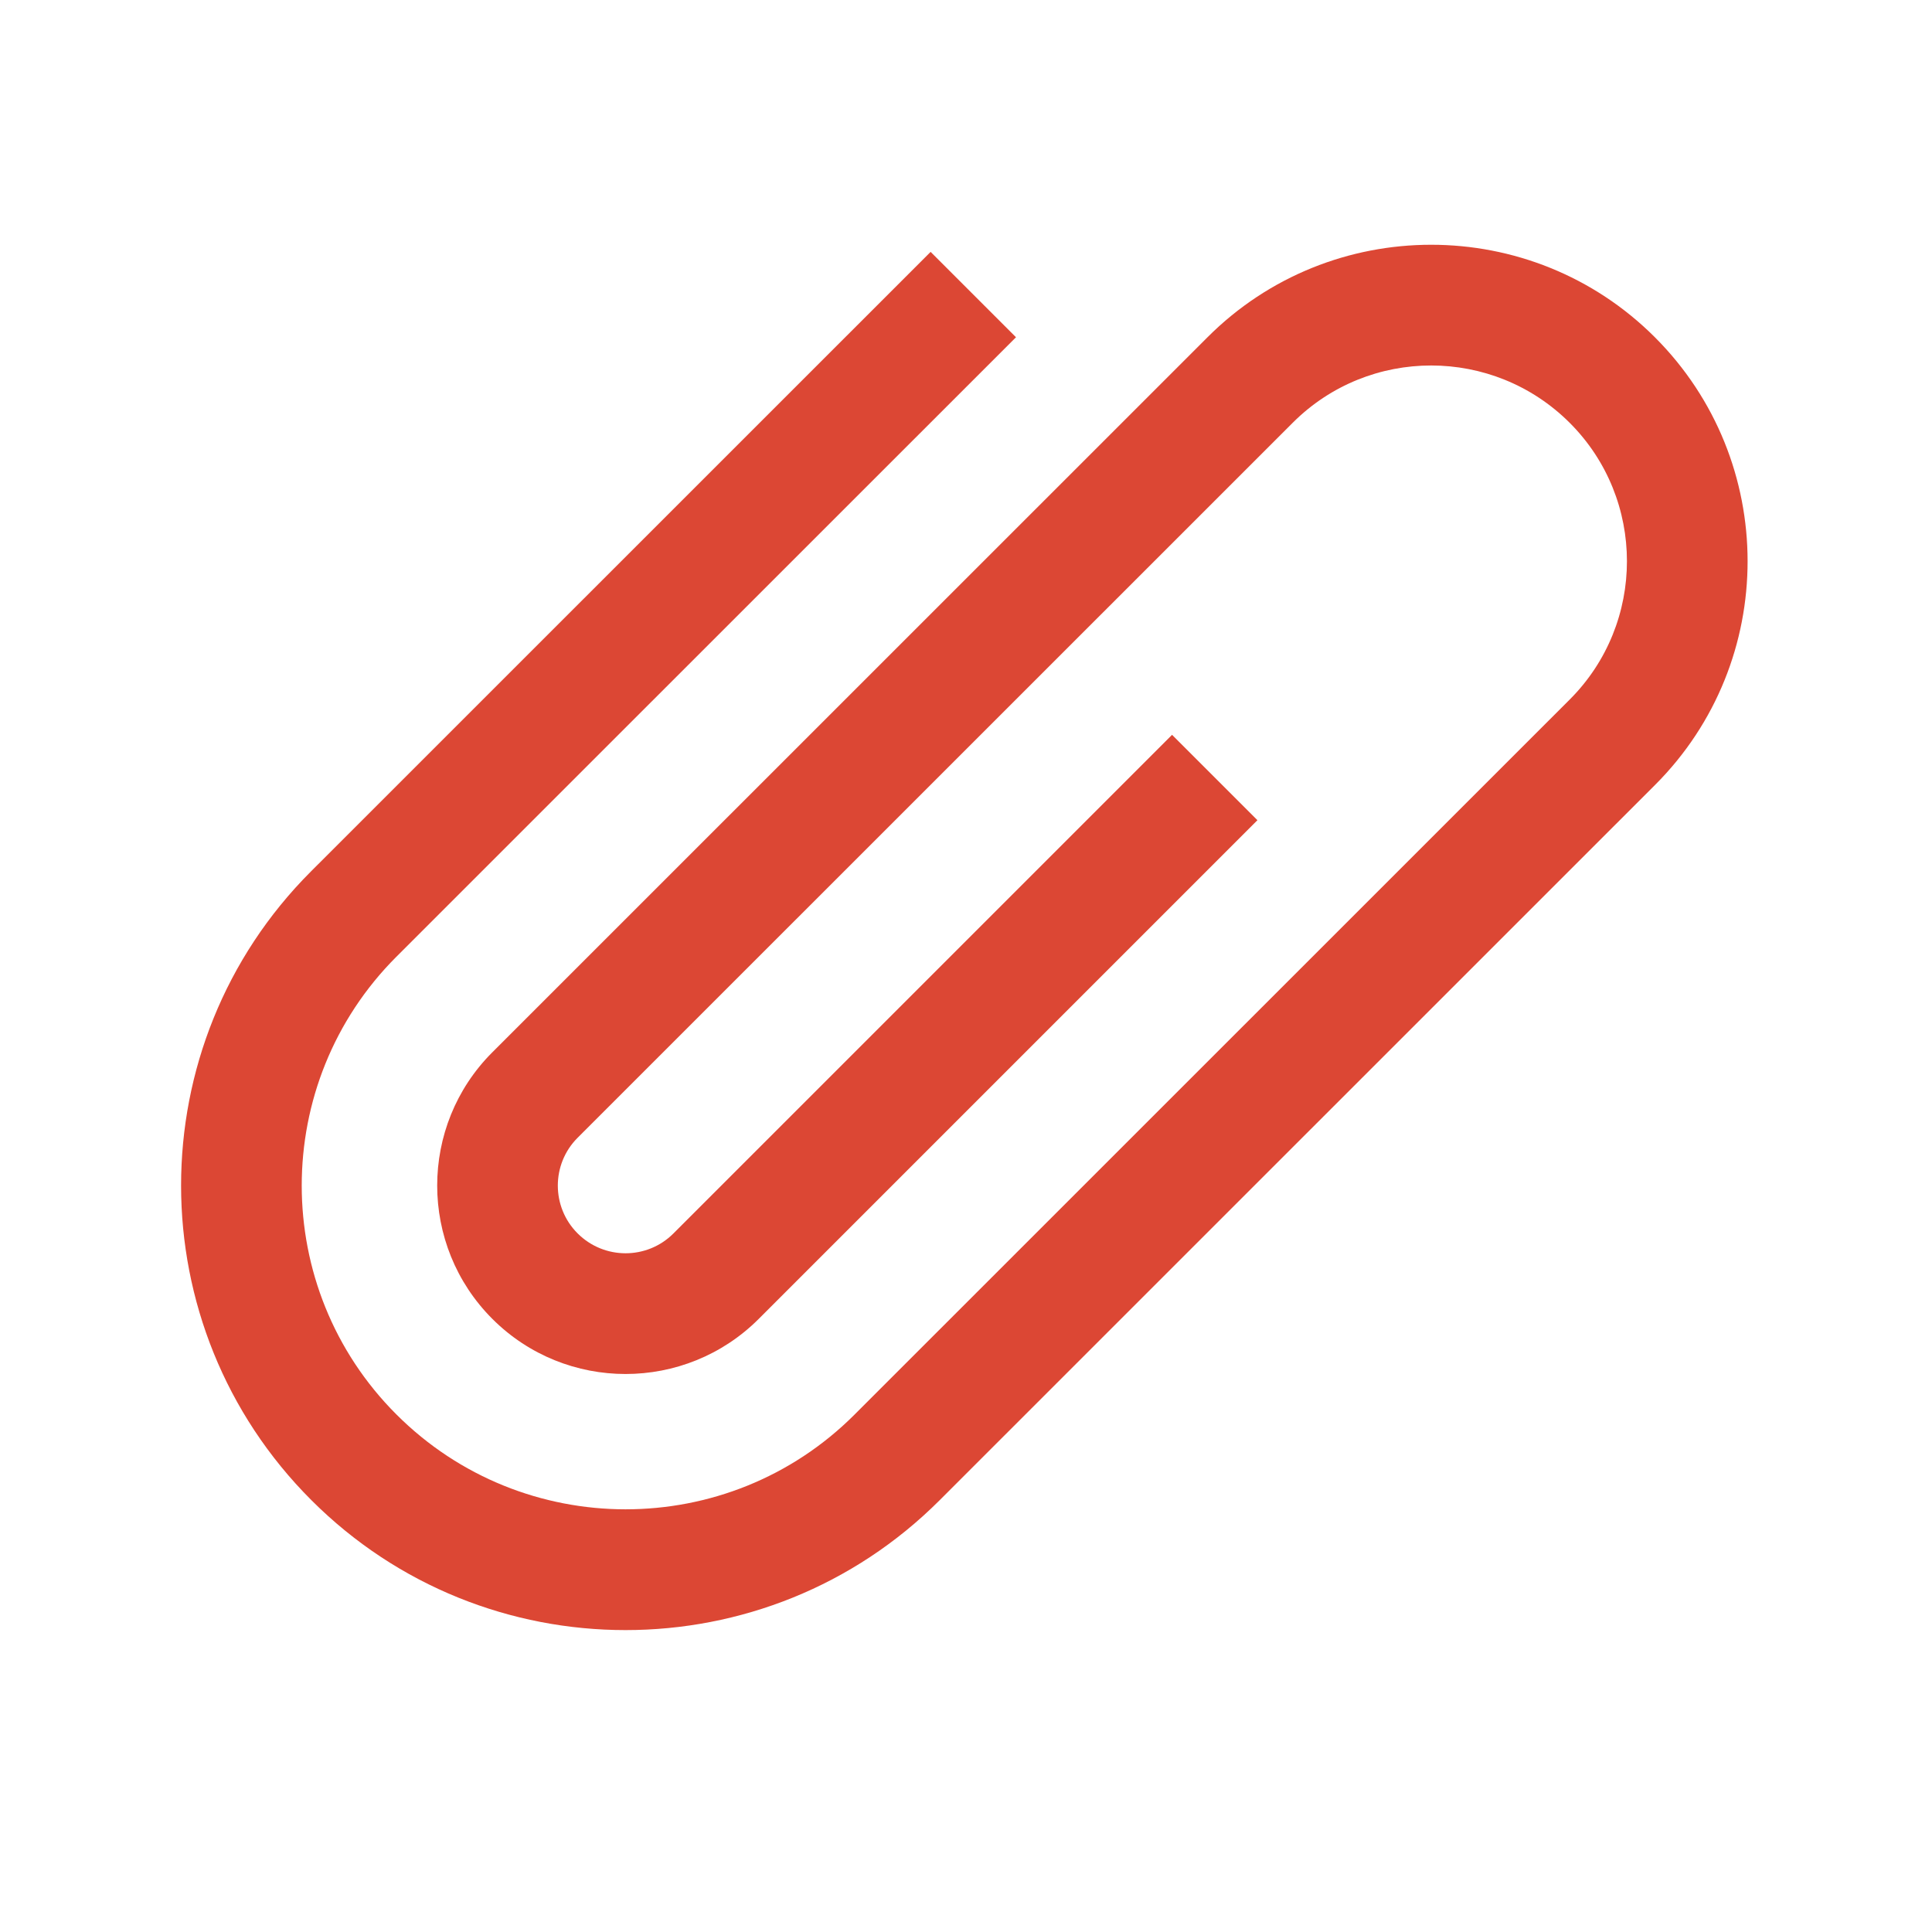 <?xml version="1.0" encoding="utf-8"?><!-- Uploaded to: SVG Repo, www.svgrepo.com, Generator: SVG Repo Mixer Tools -->
<svg version="1.1" id="Uploaded to svgrepo.com" xmlns="http://www.w3.org/2000/svg"
     xmlns:xlink="http://www.w3.org/1999/xlink"
     width="30px" height="30px" viewBox="0 0 32 32" xml:space="preserve">
<style type="text/css">
	.linesandangles_een{fill:#dc4734;}
</style>
    <path class="linesandangles_een" d="M27.41,5.586c-1.021-1.021-2.363-1.532-3.705-1.532S21.021,4.564,20,5.586L8.153,17.431
	c-1.216,1.216-1.216,3.196,0.002,4.414c1.217,1.217,3.195,1.217,4.412,0l8.26-8.26l-1.414-1.414l-8.26,8.26
	c-0.437,0.436-1.146,0.437-1.586-0.002c-0.437-0.437-0.437-1.147,0-1.584L21.414,7C22.678,5.738,24.732,5.737,26,7.004
	c1.263,1.263,1.263,3.319,0,4.582L14.151,23.433c-2.091,2.089-5.491,2.089-7.586-0.006c-2.09-2.09-2.09-5.49,0-7.58L16.828,5.586
	l-1.414-1.414L5.151,14.433c-2.87,2.87-2.87,7.539,0.006,10.414c2.869,2.87,7.539,2.87,10.408,0L27.414,13
	C29.457,10.957,29.457,7.633,27.41,5.586z"/>
</svg>